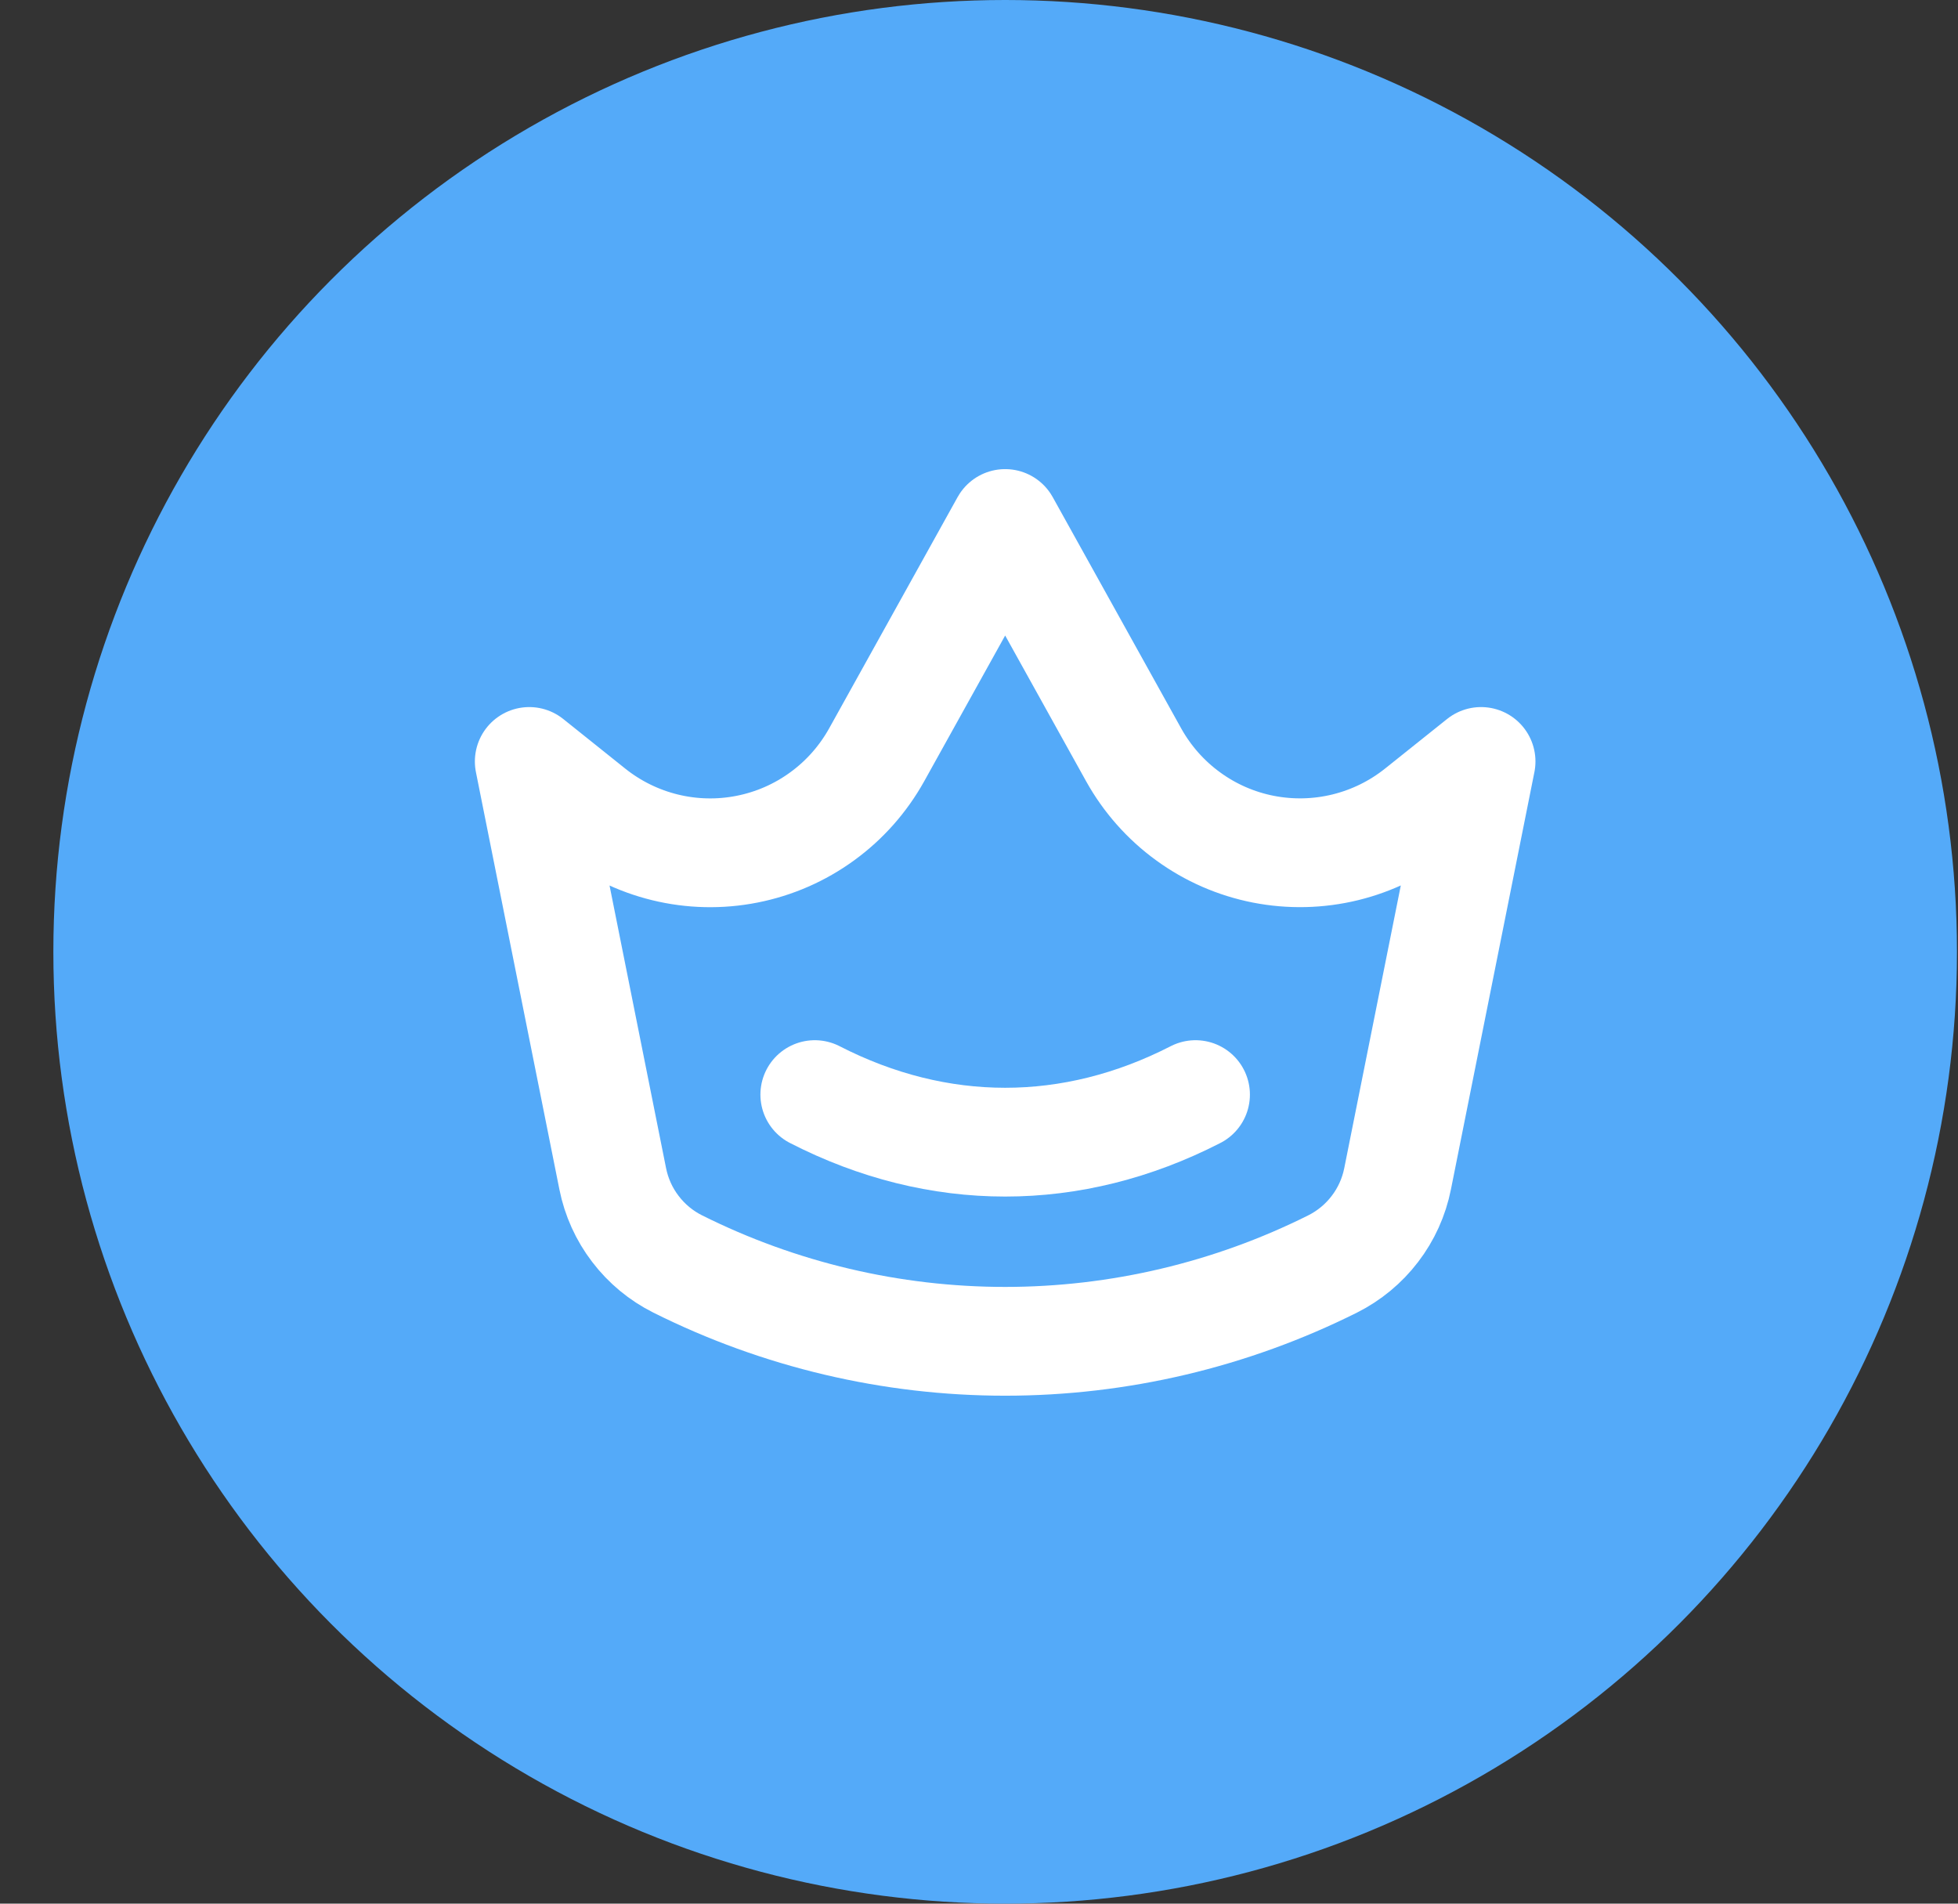 <svg width="36" height="35" viewBox="0 0 36 35" fill="none"
    xmlns="http://www.w3.org/2000/svg">
    <rect x="0" y="0" width="36" height="35" fill="#333333" stroke="none"/>
    <circle cx="18.481" cy="17.5" r="17.5" fill="#54AAF9"/>
    <g clip-path="url(#clip0_2_2487)">
        <path d="M9.731 14L10.872 14.913C11.27 15.231 11.732 15.458 12.226 15.579C12.72 15.7 13.235 15.712 13.735 15.613C14.234 15.515 14.706 15.309 15.117 15.009C15.529 14.71 15.87 14.324 16.118 13.879L18.481 9.625L20.844 13.879C21.092 14.324 21.433 14.71 21.845 15.009C22.256 15.309 22.728 15.515 23.227 15.613C23.727 15.711 24.242 15.699 24.736 15.578C25.23 15.457 25.692 15.23 26.09 14.912L27.231 14L25.696 21.674C25.629 22.009 25.487 22.324 25.279 22.595C25.072 22.867 24.805 23.087 24.5 23.24V23.24C22.631 24.174 20.57 24.661 18.481 24.661C16.392 24.661 14.331 24.174 12.462 23.24V23.24C12.156 23.087 11.89 22.867 11.683 22.595C11.475 22.324 11.333 22.009 11.266 21.674L9.731 14Z" stroke="white" stroke-width="2" stroke-linecap="round" stroke-linejoin="round"/>
        <path d="M14.981 20.125C17.253 21.291 19.709 21.291 21.981 20.125" stroke="white" stroke-width="2" stroke-linecap="round" stroke-linejoin="round"/>
    </g>
    <defs>
        <clipPath id="clip0_2_2487">
            <rect width="21" height="21" fill="white" transform="translate(7.981 7)"/>
        </clipPath>
    </defs>
</svg>
